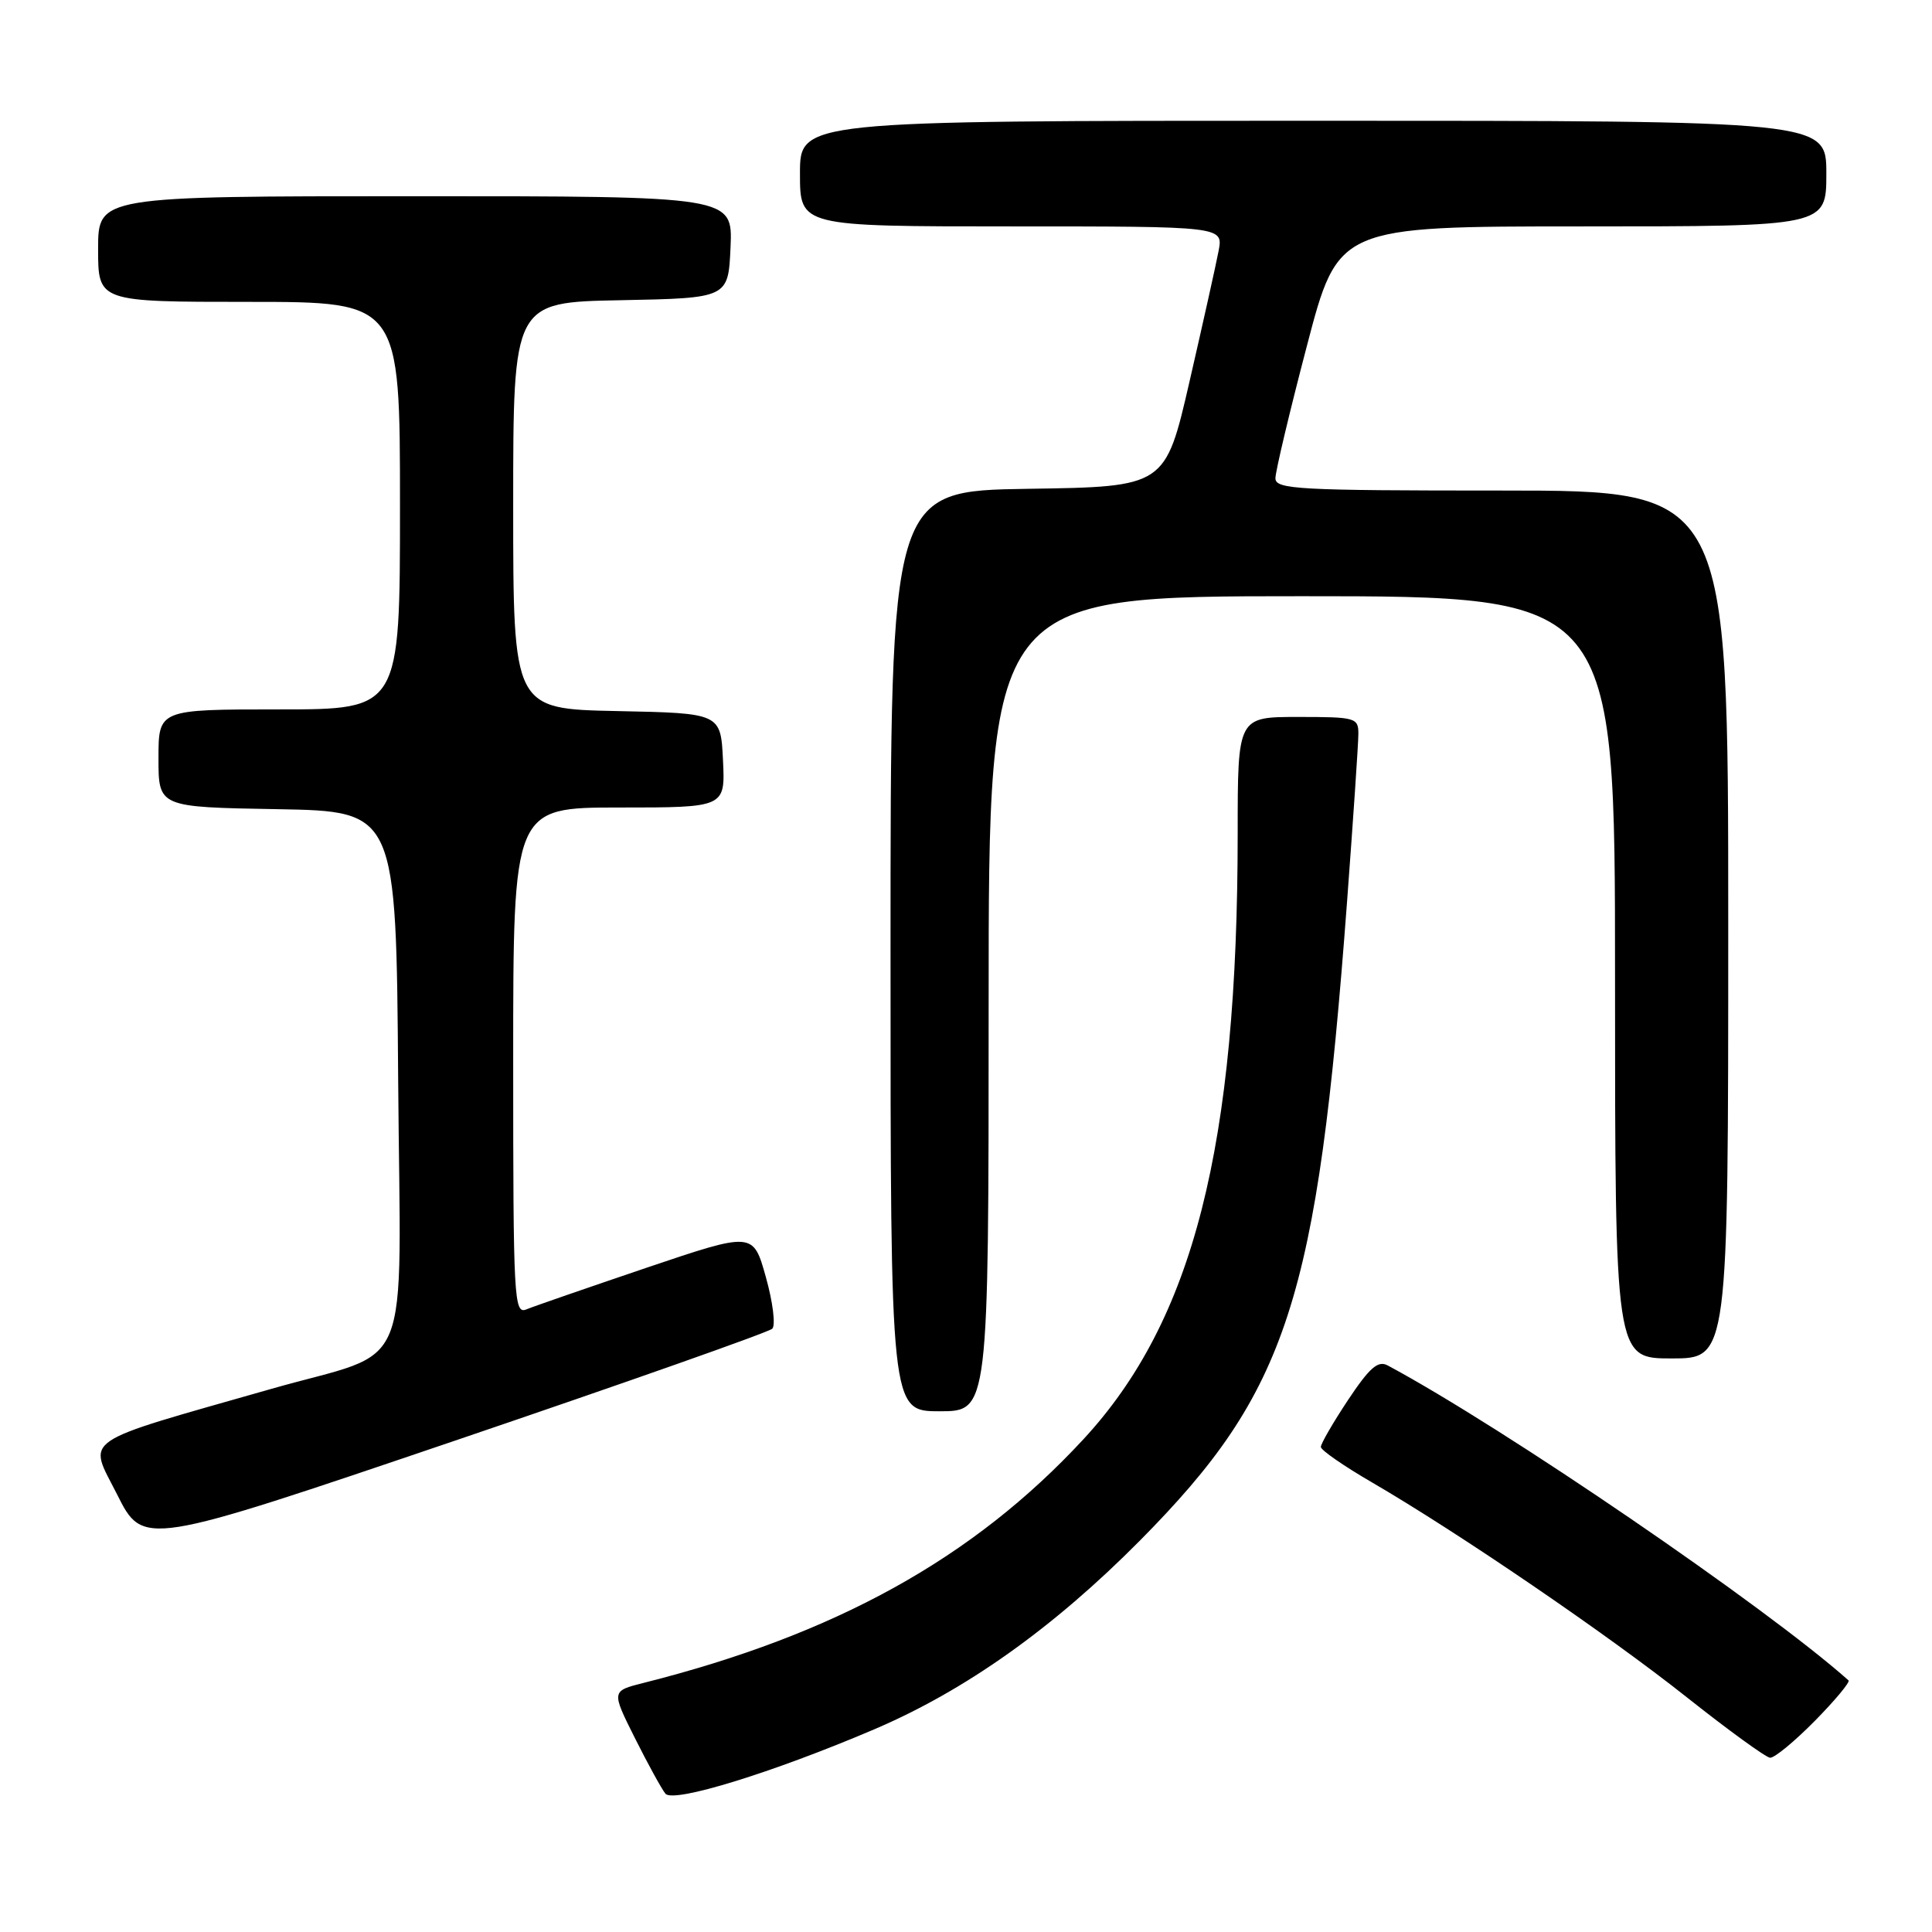 <?xml version="1.0" encoding="UTF-8" standalone="no"?>
<!DOCTYPE svg PUBLIC "-//W3C//DTD SVG 1.1//EN" "http://www.w3.org/Graphics/SVG/1.1/DTD/svg11.dtd" >
<svg xmlns="http://www.w3.org/2000/svg" xmlns:xlink="http://www.w3.org/1999/xlink" version="1.1" viewBox="0 0 256 256">
 <g >
 <path fill="currentColor"
d=" M 115.83 229.15 C 127.94 223.98 139.56 215.72 151.04 204.14 C 170.65 184.34 174.54 172.35 178.49 119.50 C 179.31 108.50 179.99 98.49 179.99 97.25 C 180.00 95.10 179.63 95.00 172.00 95.00 C 164.00 95.00 164.00 95.00 164.00 110.33 C 164.00 151.90 158.13 174.98 143.54 190.73 C 128.95 206.49 110.71 216.59 85.25 223.00 C 81.01 224.07 81.01 224.07 84.12 230.29 C 85.83 233.70 87.65 237.02 88.17 237.67 C 89.20 238.95 102.38 234.89 115.83 229.15 Z  M 240.48 228.02 C 243.17 225.29 245.18 222.87 244.94 222.66 C 233.93 212.86 199.20 189.14 183.88 180.93 C 182.59 180.24 181.49 181.20 178.62 185.51 C 176.63 188.51 175.01 191.31 175.02 191.73 C 175.03 192.16 178.07 194.26 181.77 196.41 C 193.25 203.09 213.04 216.59 223.50 224.89 C 229.00 229.25 233.97 232.86 234.54 232.91 C 235.11 232.96 237.78 230.76 240.48 228.02 Z  M 102.33 176.06 C 102.79 175.61 102.41 172.53 101.48 169.22 C 99.80 163.21 99.80 163.21 85.65 167.99 C 77.87 170.63 70.71 173.10 69.75 173.50 C 68.10 174.17 68.00 172.22 68.00 140.61 C 68.00 107.00 68.00 107.00 82.05 107.00 C 96.10 107.00 96.10 107.00 95.80 100.75 C 95.50 94.50 95.50 94.50 81.75 94.22 C 68.00 93.94 68.00 93.94 68.00 67.00 C 68.00 40.05 68.00 40.05 82.25 39.78 C 96.50 39.50 96.50 39.50 96.80 32.75 C 97.09 26.00 97.09 26.00 55.05 26.00 C 13.00 26.00 13.00 26.00 13.00 33.00 C 13.00 40.00 13.00 40.00 33.00 40.00 C 53.00 40.00 53.00 40.00 53.00 67.00 C 53.00 94.00 53.00 94.00 37.00 94.00 C 21.00 94.00 21.00 94.00 21.00 100.47 C 21.00 106.95 21.00 106.95 36.75 107.22 C 52.50 107.50 52.50 107.50 52.76 143.17 C 53.06 183.39 55.03 178.59 36.00 184.02 C 10.11 191.41 11.65 190.36 15.51 198.01 C 18.98 204.92 18.98 204.92 60.24 190.91 C 82.93 183.20 101.88 176.52 102.33 176.06 Z  M 131.00 133.00 C 131.00 79.00 131.00 79.00 172.50 79.00 C 214.00 79.00 214.00 79.00 214.00 129.50 C 214.00 180.00 214.00 180.00 221.50 180.00 C 229.00 180.00 229.00 180.00 229.00 122.50 C 229.00 65.00 229.00 65.00 199.00 65.00 C 171.96 65.00 169.00 64.84 169.00 63.37 C 169.00 62.48 170.87 54.60 173.16 45.87 C 177.31 30.00 177.31 30.00 209.66 30.00 C 242.00 30.00 242.00 30.00 242.00 23.00 C 242.00 16.00 242.00 16.00 174.00 16.00 C 106.00 16.00 106.00 16.00 106.00 23.00 C 106.00 30.00 106.00 30.00 134.05 30.00 C 162.09 30.00 162.09 30.00 161.47 33.25 C 161.13 35.04 159.40 42.80 157.63 50.50 C 154.41 64.50 154.41 64.50 136.21 64.77 C 118.00 65.05 118.00 65.05 118.00 126.02 C 118.00 187.00 118.00 187.00 124.50 187.00 C 131.00 187.00 131.00 187.00 131.00 133.00 Z "/>
</g>
</svg>